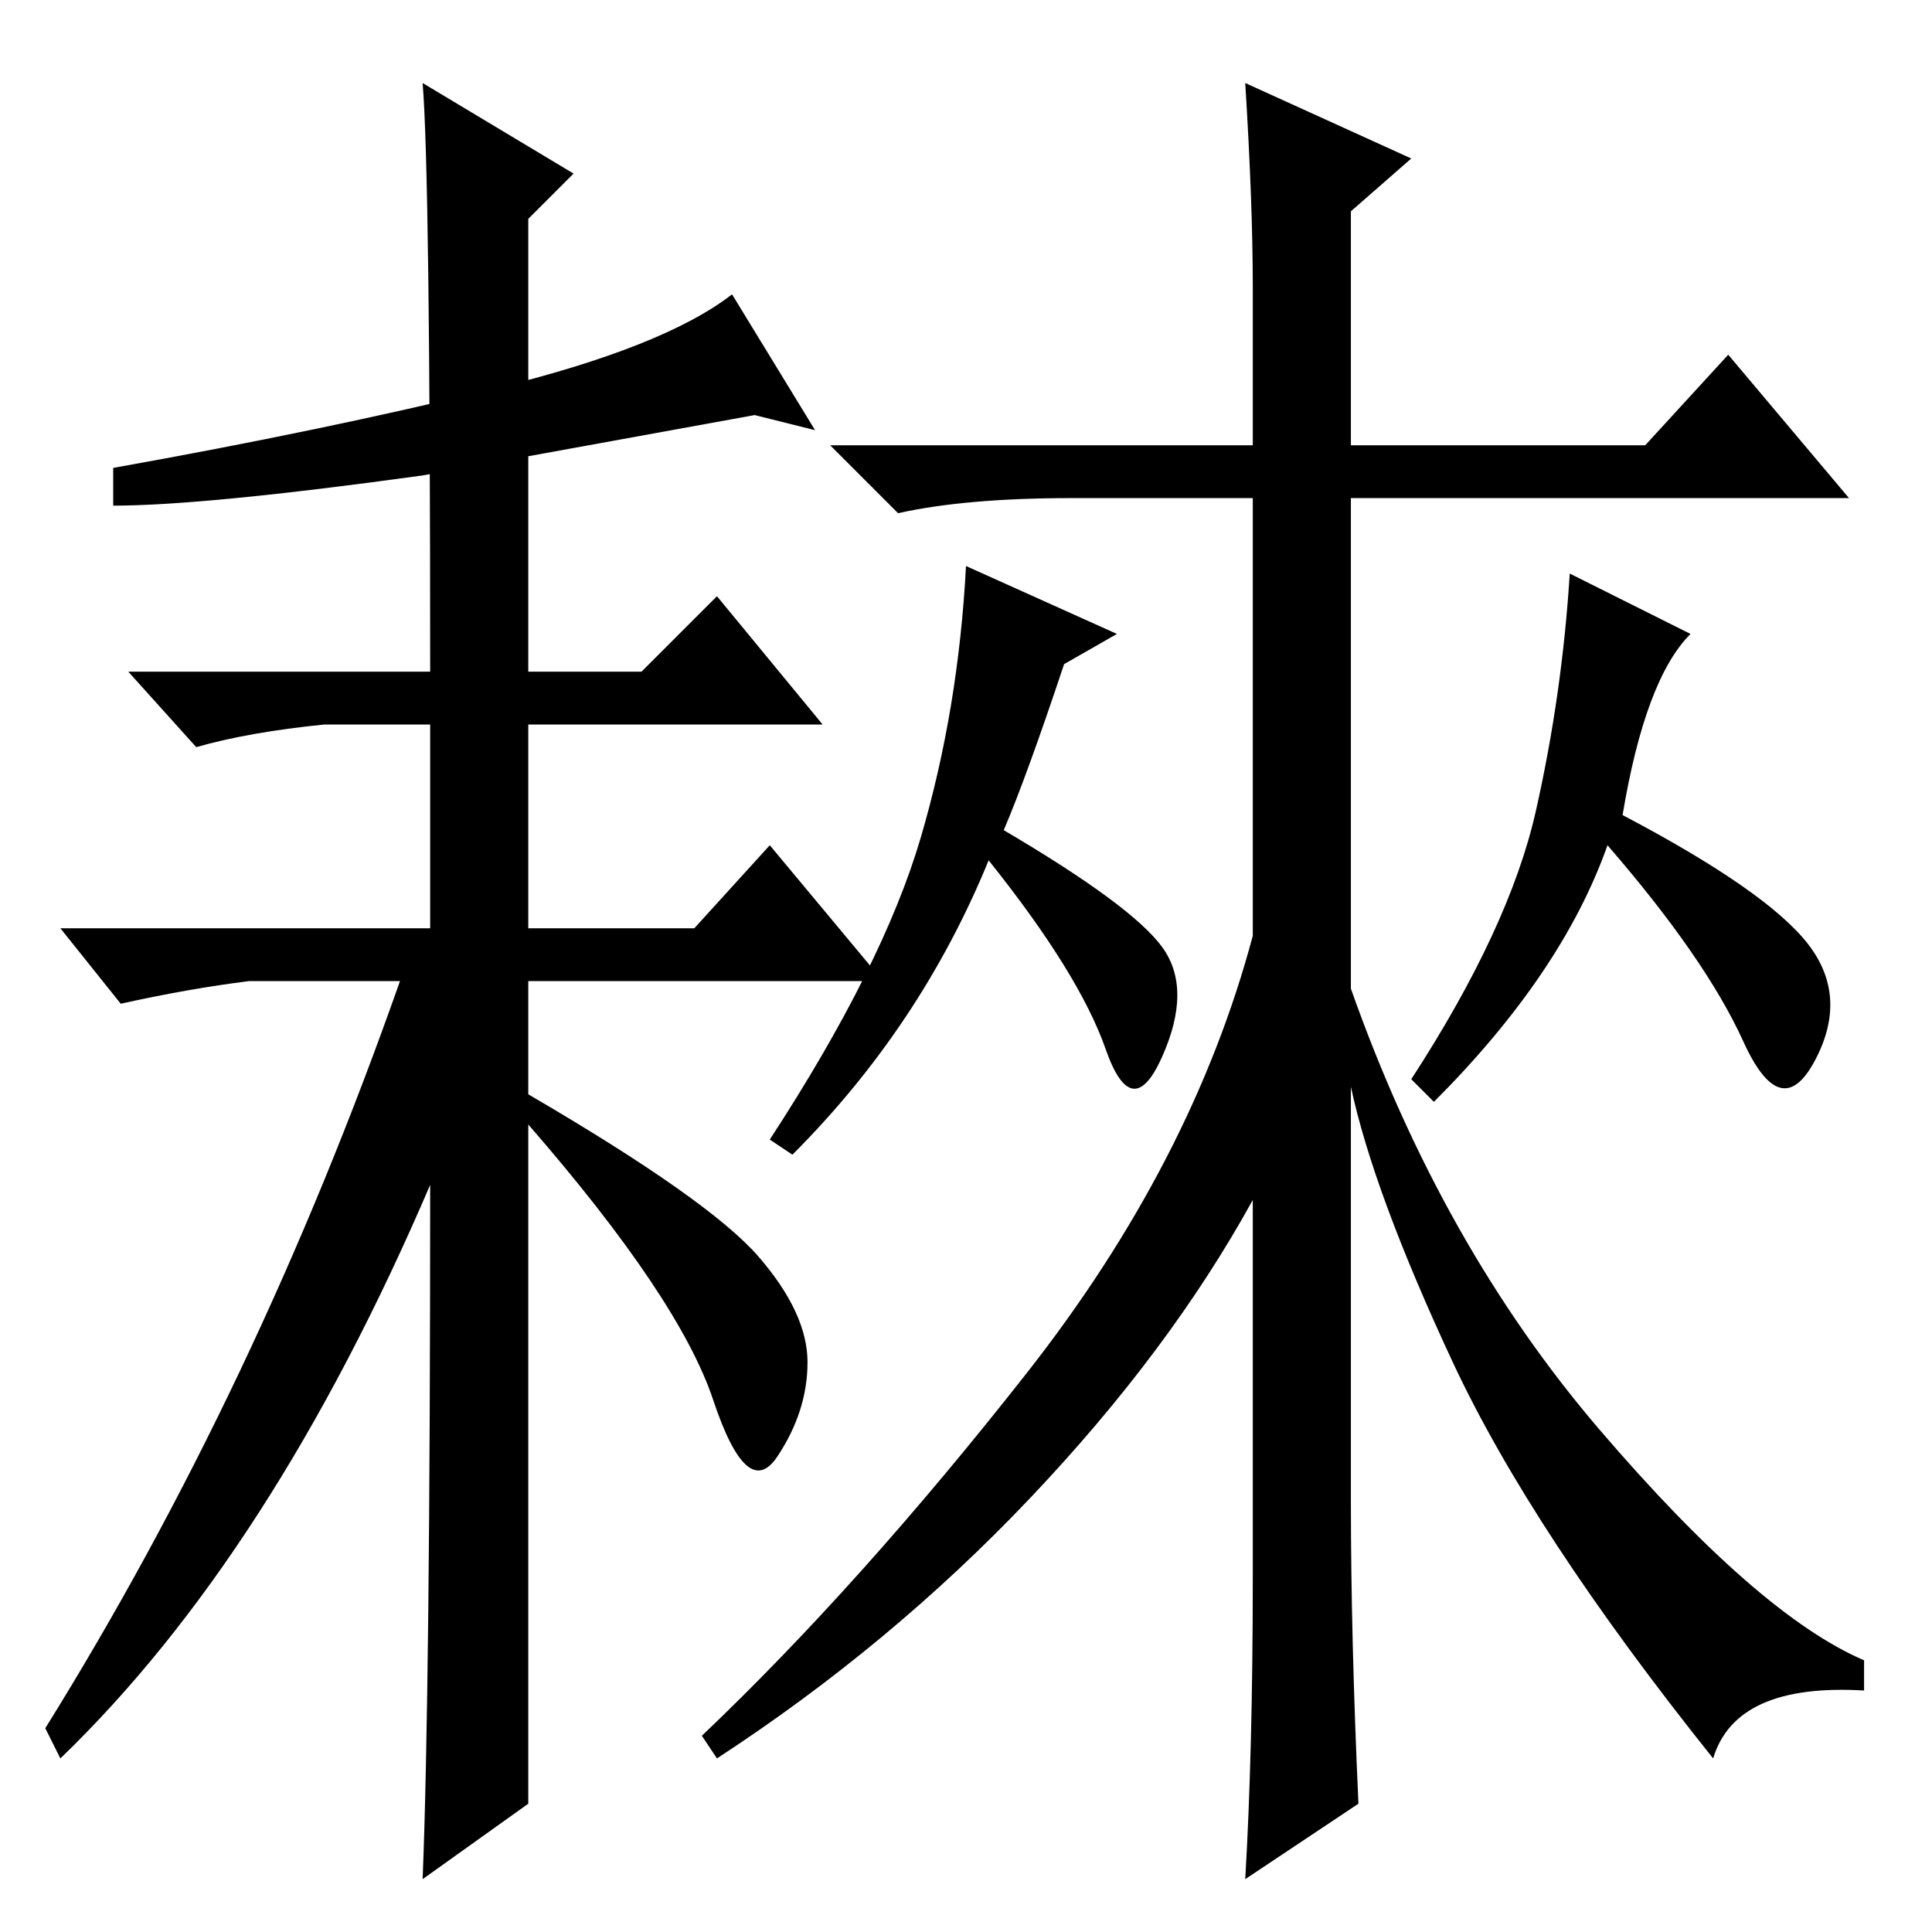 <?xml version="1.0" standalone="no"?>
<!DOCTYPE svg PUBLIC "-//W3C//DTD SVG 1.1//EN" "http://www.w3.org/Graphics/SVG/1.1/DTD/svg11.dtd" >
<svg xmlns="http://www.w3.org/2000/svg" xmlns:xlink="http://www.w3.org/1999/xlink" version="1.1" viewBox="0 -36 256 256">
  <g transform="matrix(1 0 0 -1 0 220)">
   <path fill="currentColor"
d="M192.5 75.5q-10.5 22.5 -13.5 36.5v-55q0 -18 1 -40l-15 -10q1 17 1 40v50q-11 -20 -29.5 -39.5t-41.5 -34.5l-2 3q21 20 43 48t30 58v58h-24q-14 0 -23 -2l-9 9h56v21q0 11 -1 27l22 -10l-8 -7v-31h39l11 12l16 -19h-66v-65q12 -34 33 -58.5t35 -30.5v-4q-17 1 -20 -9
q-24 30 -34.5 52.5zM154 130.5q4 -5.5 0 -14.5t-7.5 1t-15.5 25q-9 -22 -26 -39l-3 2q15 23 20 40t6 36l20 -9l-7 -4q-5 -15 -8 -22q17 -10 21 -15.5zM239.5 131q5.5 -7 1 -15.5t-9.5 2.5t-18 26q-6 -17 -23 -34l-3 3q13 20 16.5 35.5t4.5 31.5l16 -8q-6 -6 -9 -24
q19 -10 24.5 -17zM70 64v-47l-14 -10q1 25 1 92q-21 -49 -49 -76l-2 4q28 45 47 99h-20q-8 -1 -17 -3l-8 10h49v27h-14q-10 -1 -17 -3l-9 10h40q0 66 -1 78l20 -12l-6 -6v-60h15l10 10l14 -17h-39v-27h22l10 11l15 -18h-47v-15q24 -14 30.5 -21.5t6.5 -14t-4 -12.5t-8.5 7.5
t-24.5 36.5v-43zM56 193q-29 -4 -41 -4v5q28 5 50.5 10.5t31.5 12.5l11 -18l-8 2z" />
  </g>

</svg>
